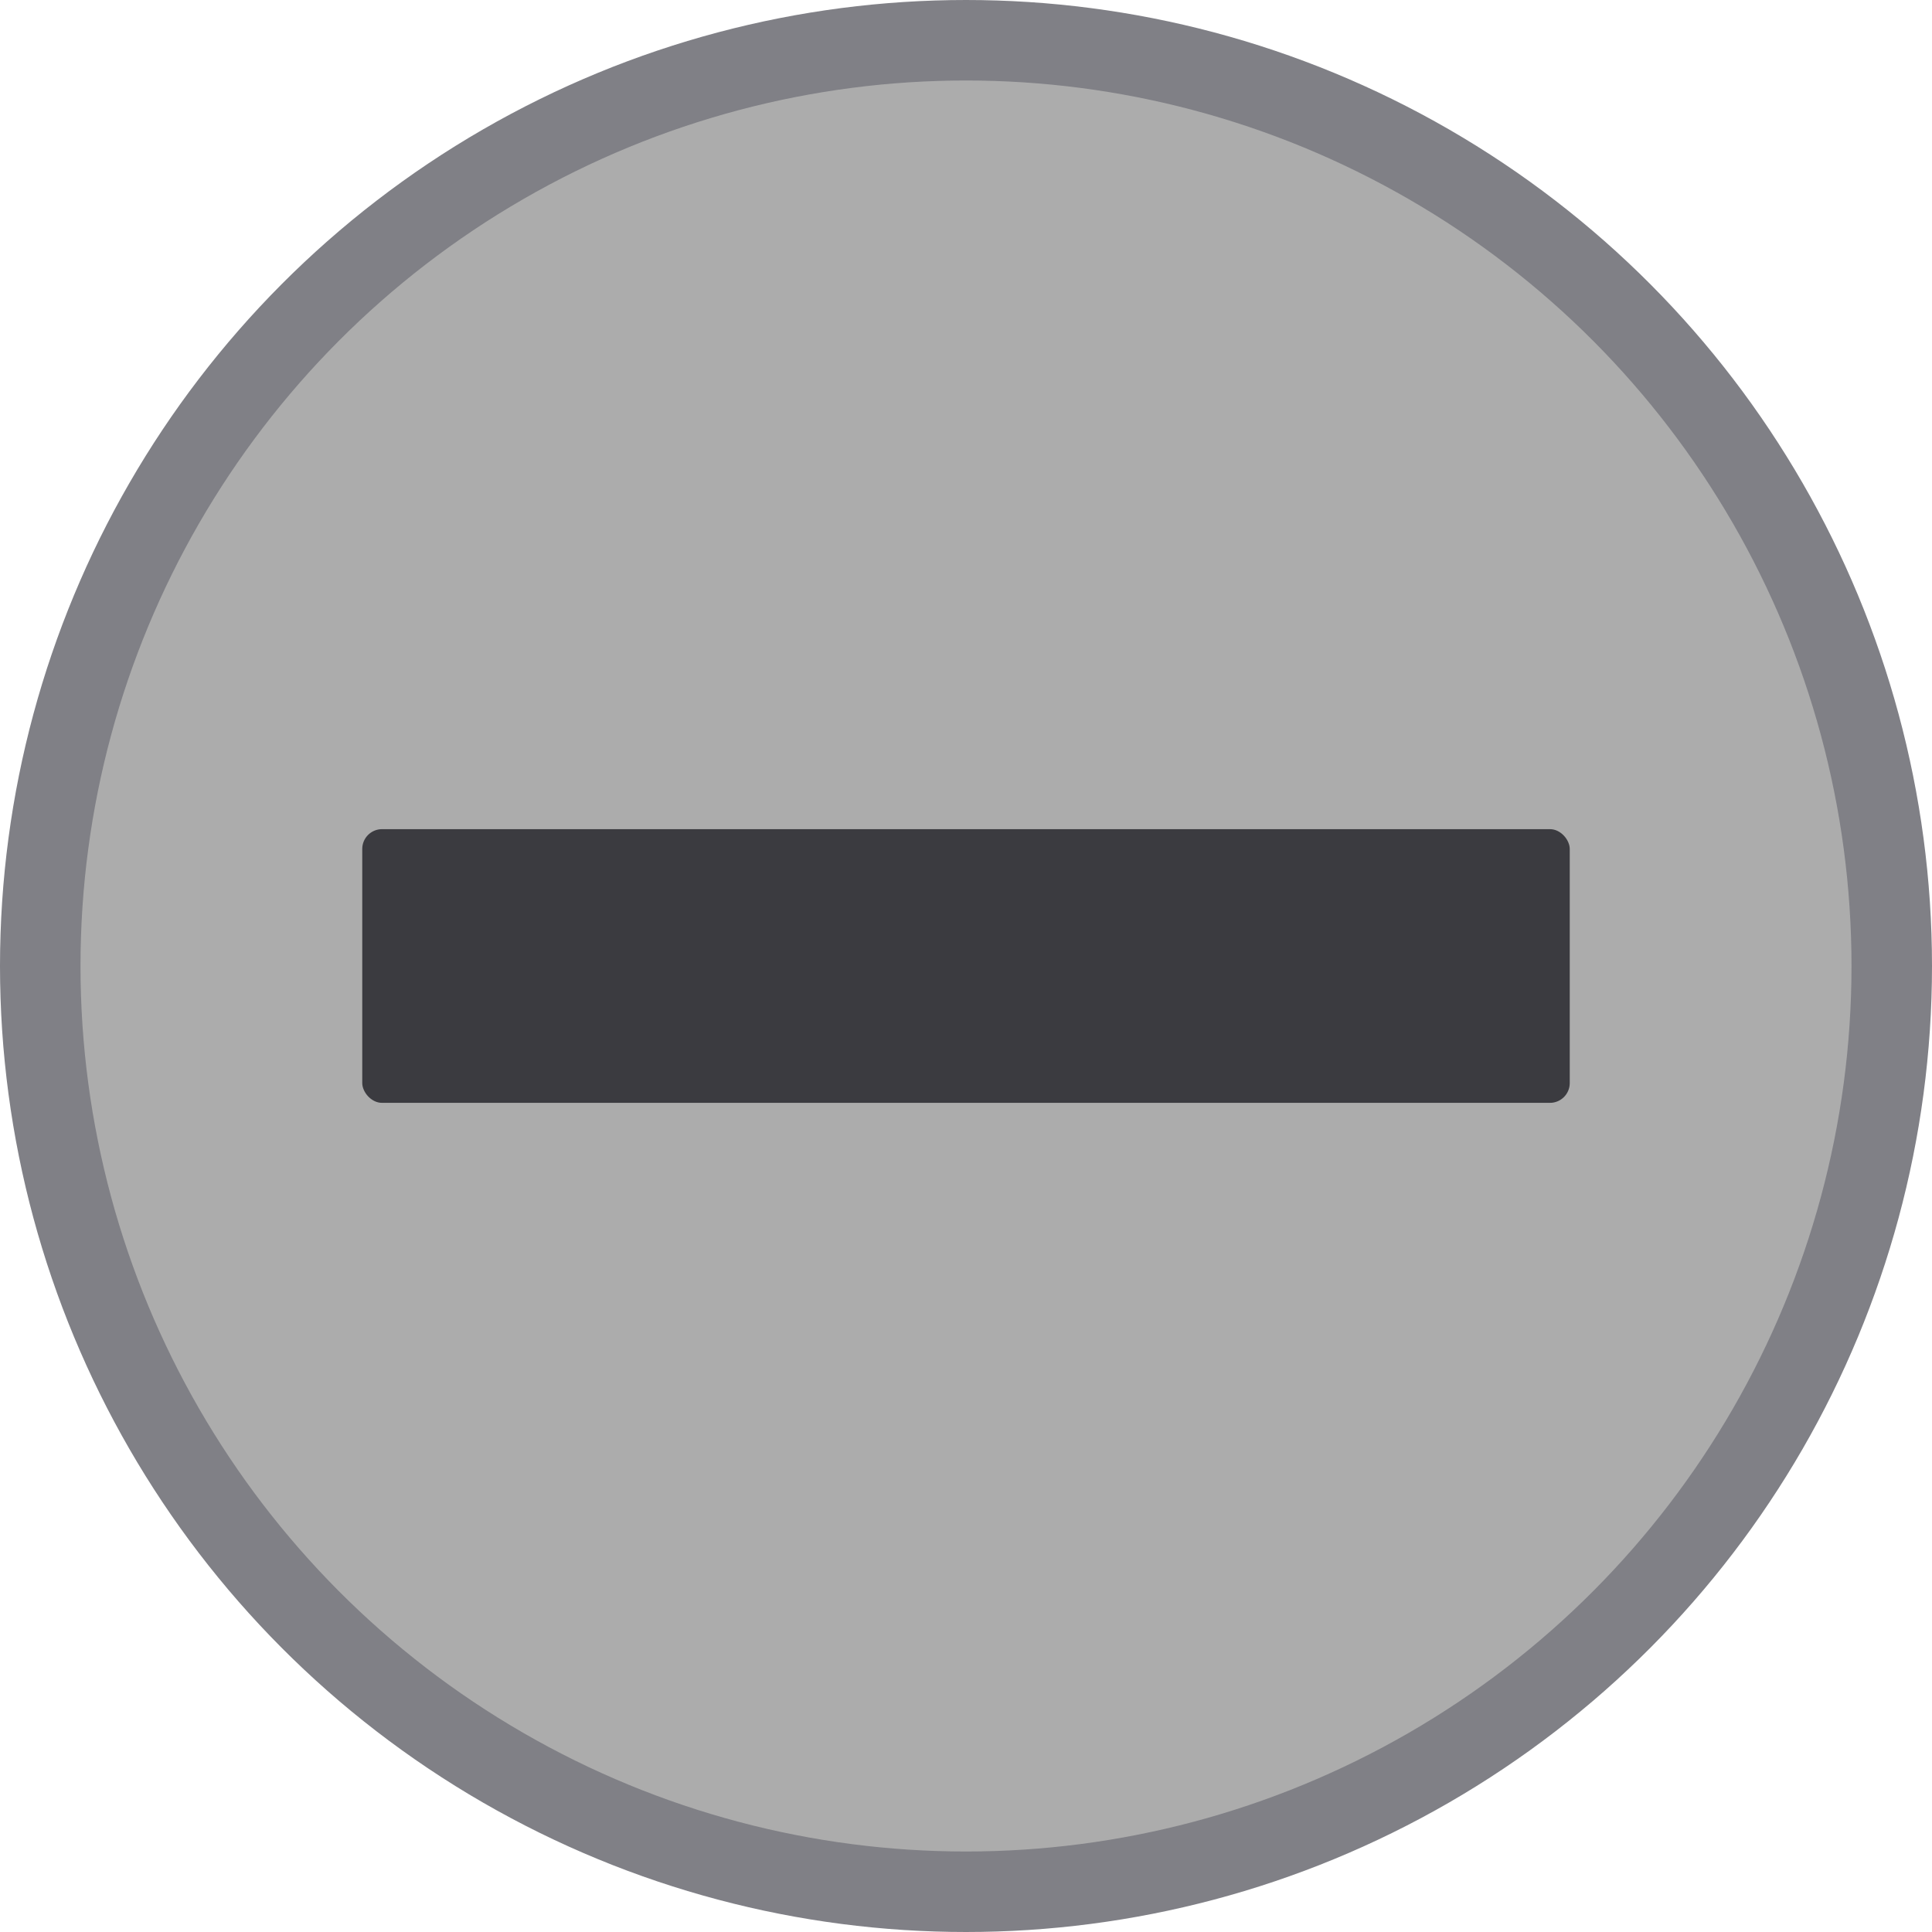 <svg viewBox="0 0 24 24" xmlns="http://www.w3.org/2000/svg" pointer-events="none">
    <g fill="none" fill-rule="evenodd" pointer-events="none">
        <circle stroke="#808086" fill="#ACACAC" cx="12" cy="12" r="11.5" pointer-events="none"/>
        <rect fill="#3B3B40" x="4.5" y="10.3" width="15" height="3.4" rx=".246" pointer-events="none"/>
    </g>
</svg>
